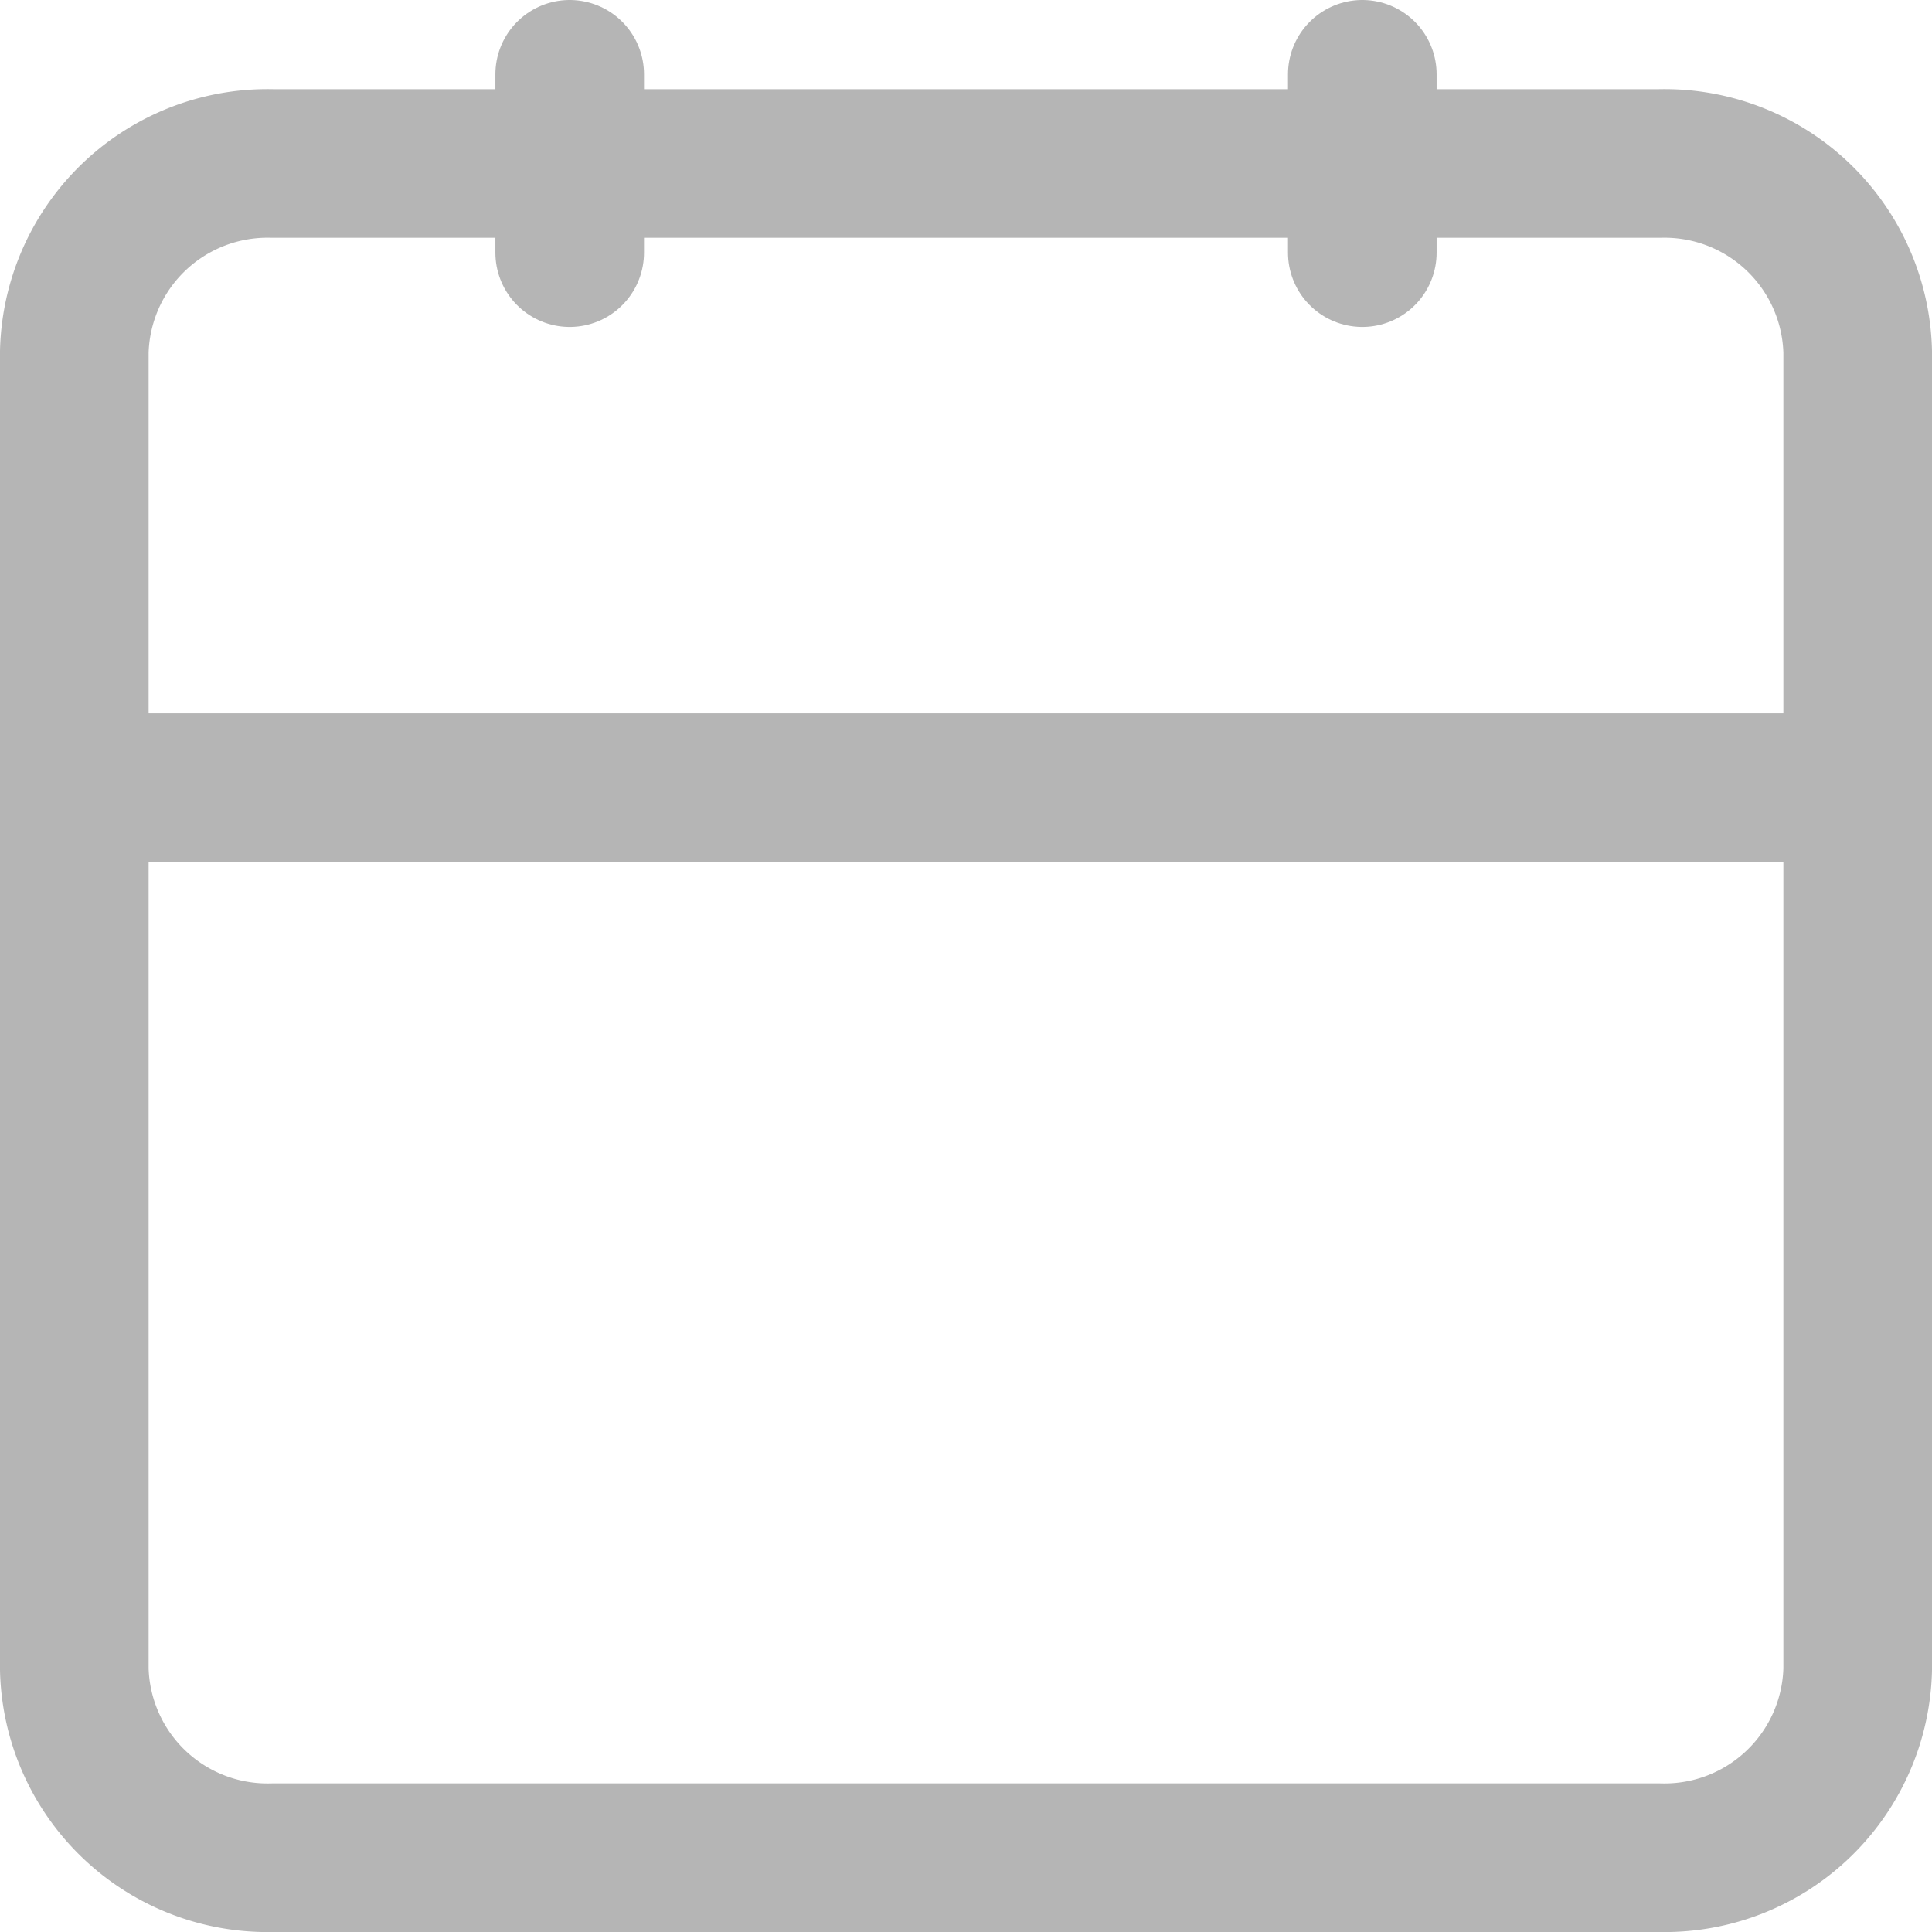 <svg xmlns="http://www.w3.org/2000/svg" width="39" height="39" viewBox="0 0 39 39">
    <defs>
        <style>
            .cls-1{fill:none;stroke:#b5b5b5;stroke-linecap:round;stroke-linejoin:round;stroke-width:3px}
        </style>
    </defs>
    <g id="Icon_feather-calendar" transform="translate(1.5 1.5)">
        <path id="Path_8734" d="M8.5 6h28a3.9 3.9 0 0 1 4 3.8v26.6a3.9 3.9 0 0 1-4 3.8h-28a3.9 3.9 0 0 1-4-3.8V9.8a3.9 3.9 0 0 1 4-3.8z" class="cls-1" transform="translate(-4.5 -4.2)"/>
        <path id="Path_8735" d="M24 3v3.6" class="cls-1" transform="translate(2 -3)"/>
        <path id="Path_8736" d="M12 3v3.6" class="cls-1" transform="translate(-2 -3)"/>
        <path id="Path_8737" d="M4.5 15h36" class="cls-1" transform="translate(-4.5 -.6)"/>
    </g>
</svg>
